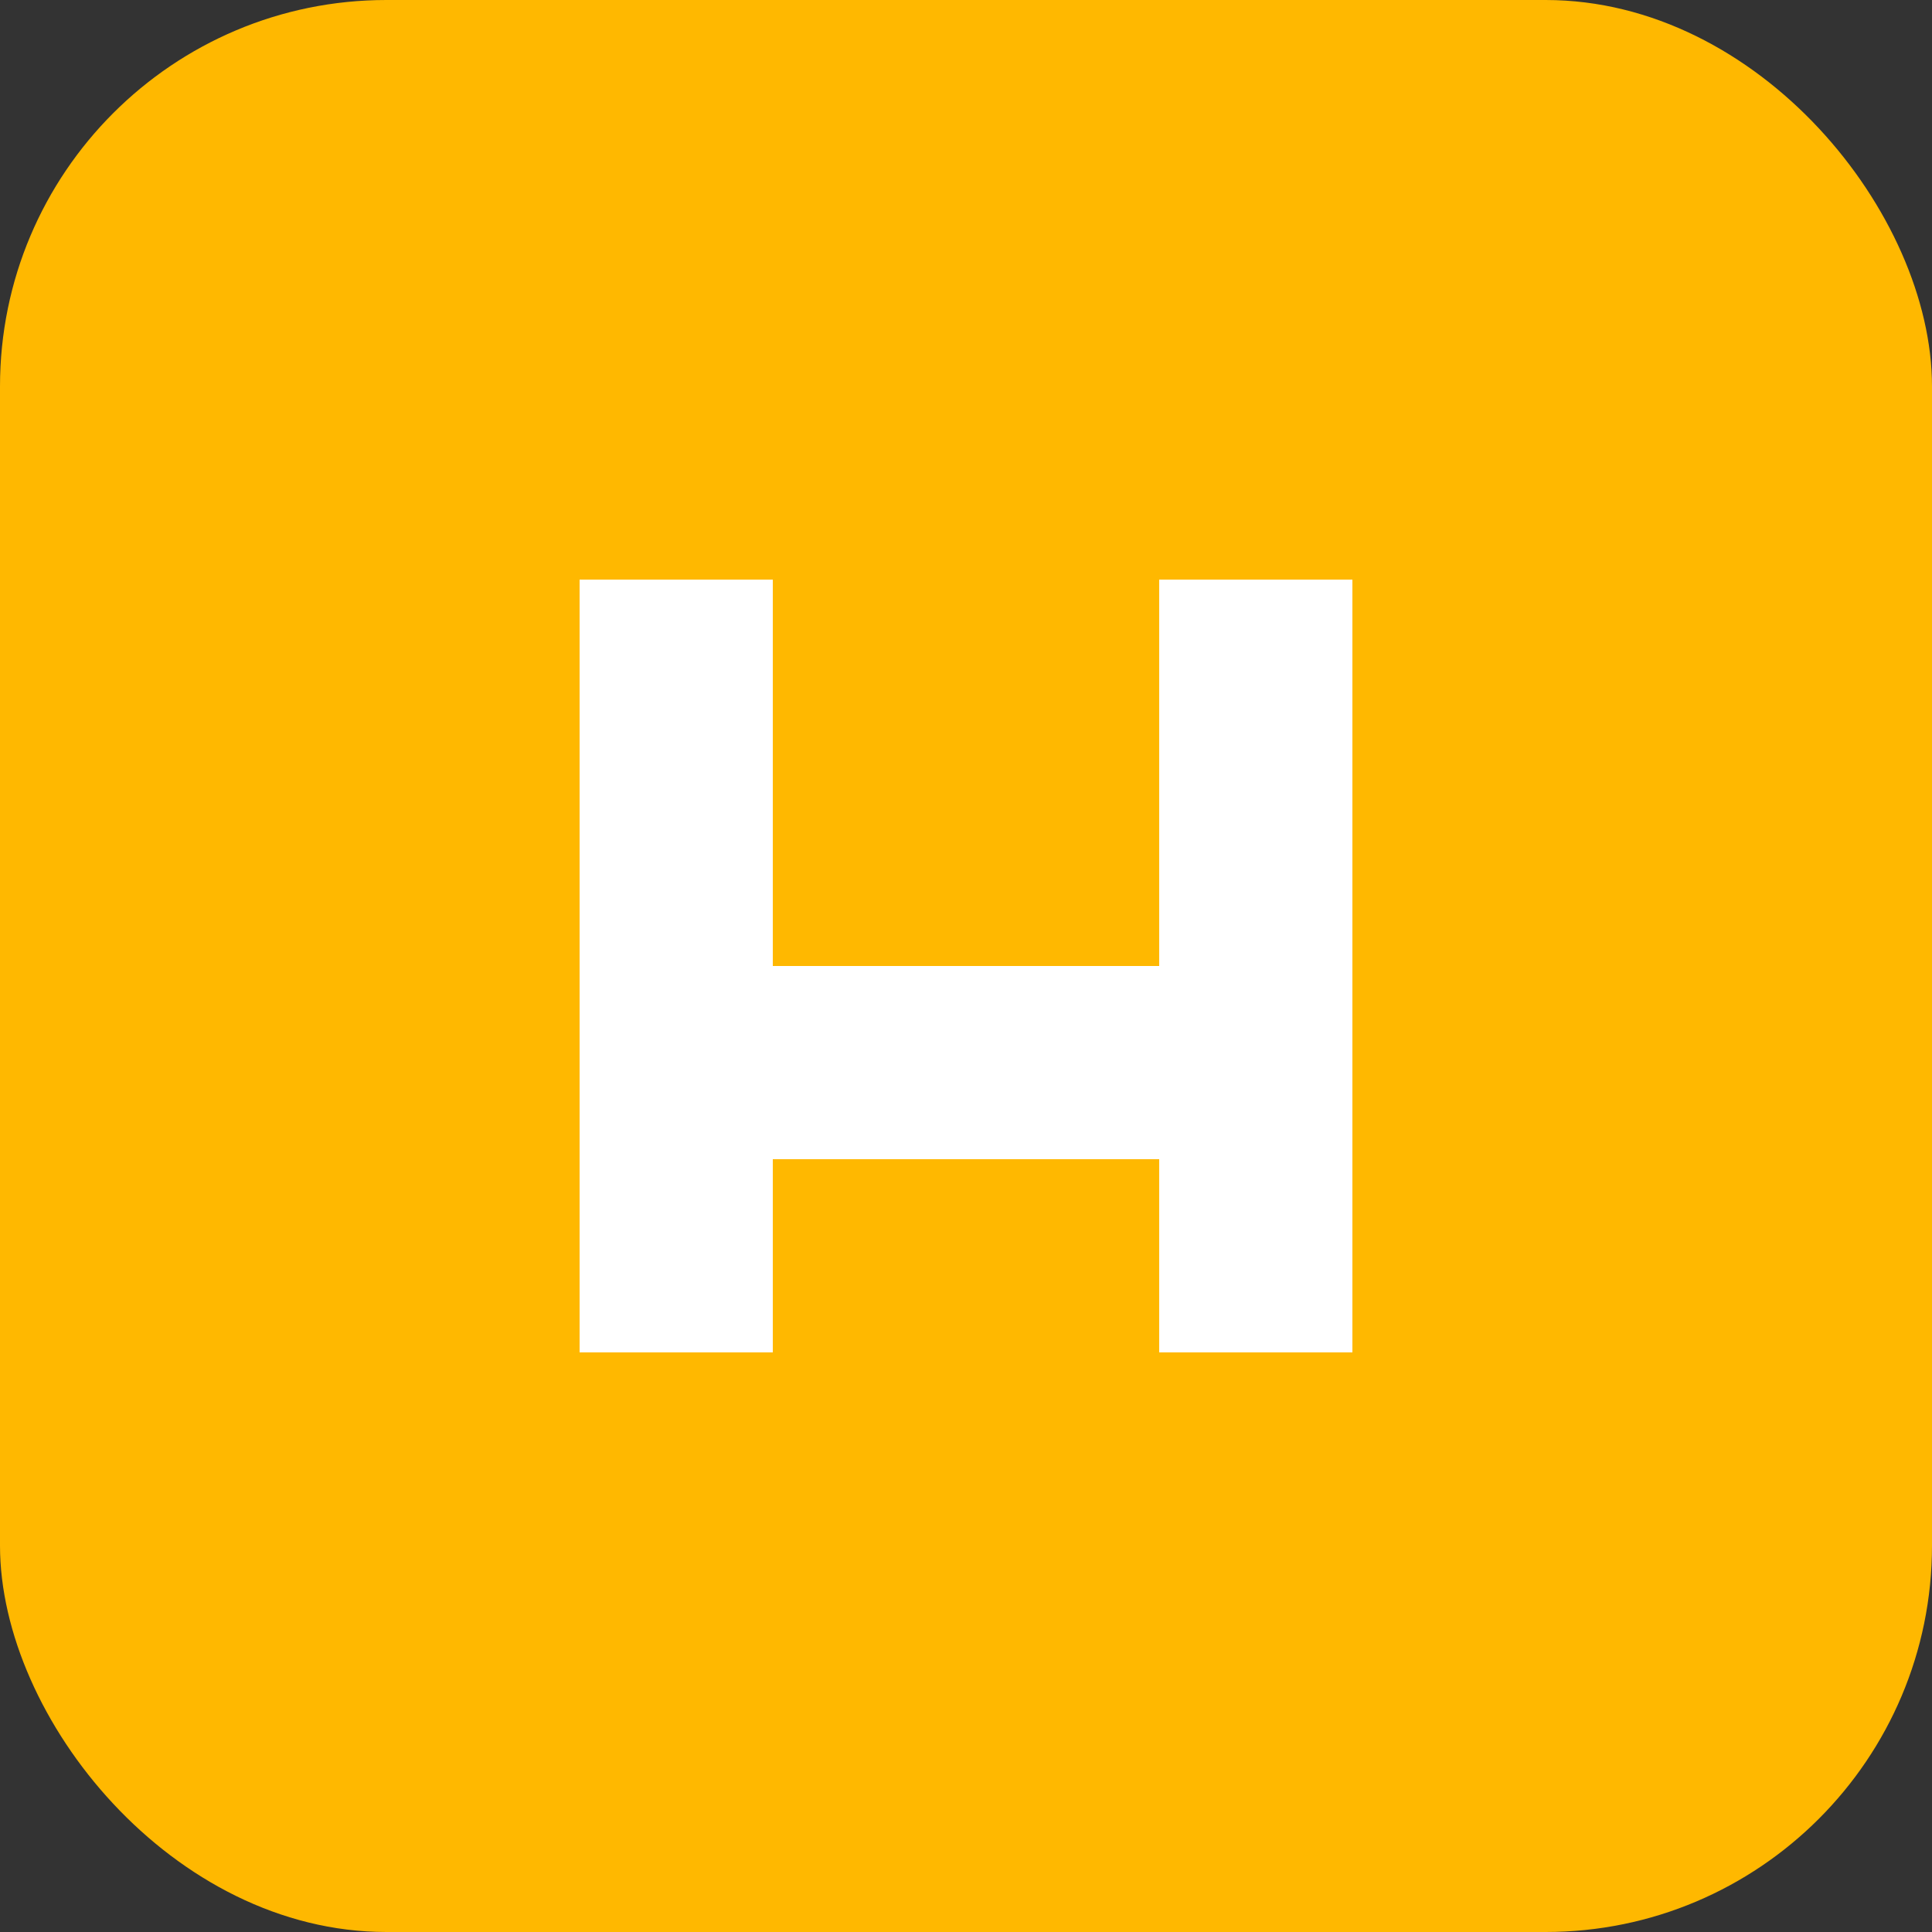 <svg width="40" height="40" viewBox="0 0 40 40" fill="none" xmlns="http://www.w3.org/2000/svg">
  <rect x="0" y="0" width="40" height="40" fill="#333333" stroke="none"/>
  <rect width="40" height="40" rx="8" fill="#FFB800"/>
  <path d="M12 12H16V28H12V12ZM24 12H28V28H24V12ZM16 20H24V24H16V20Z" fill="white"/>
</svg>